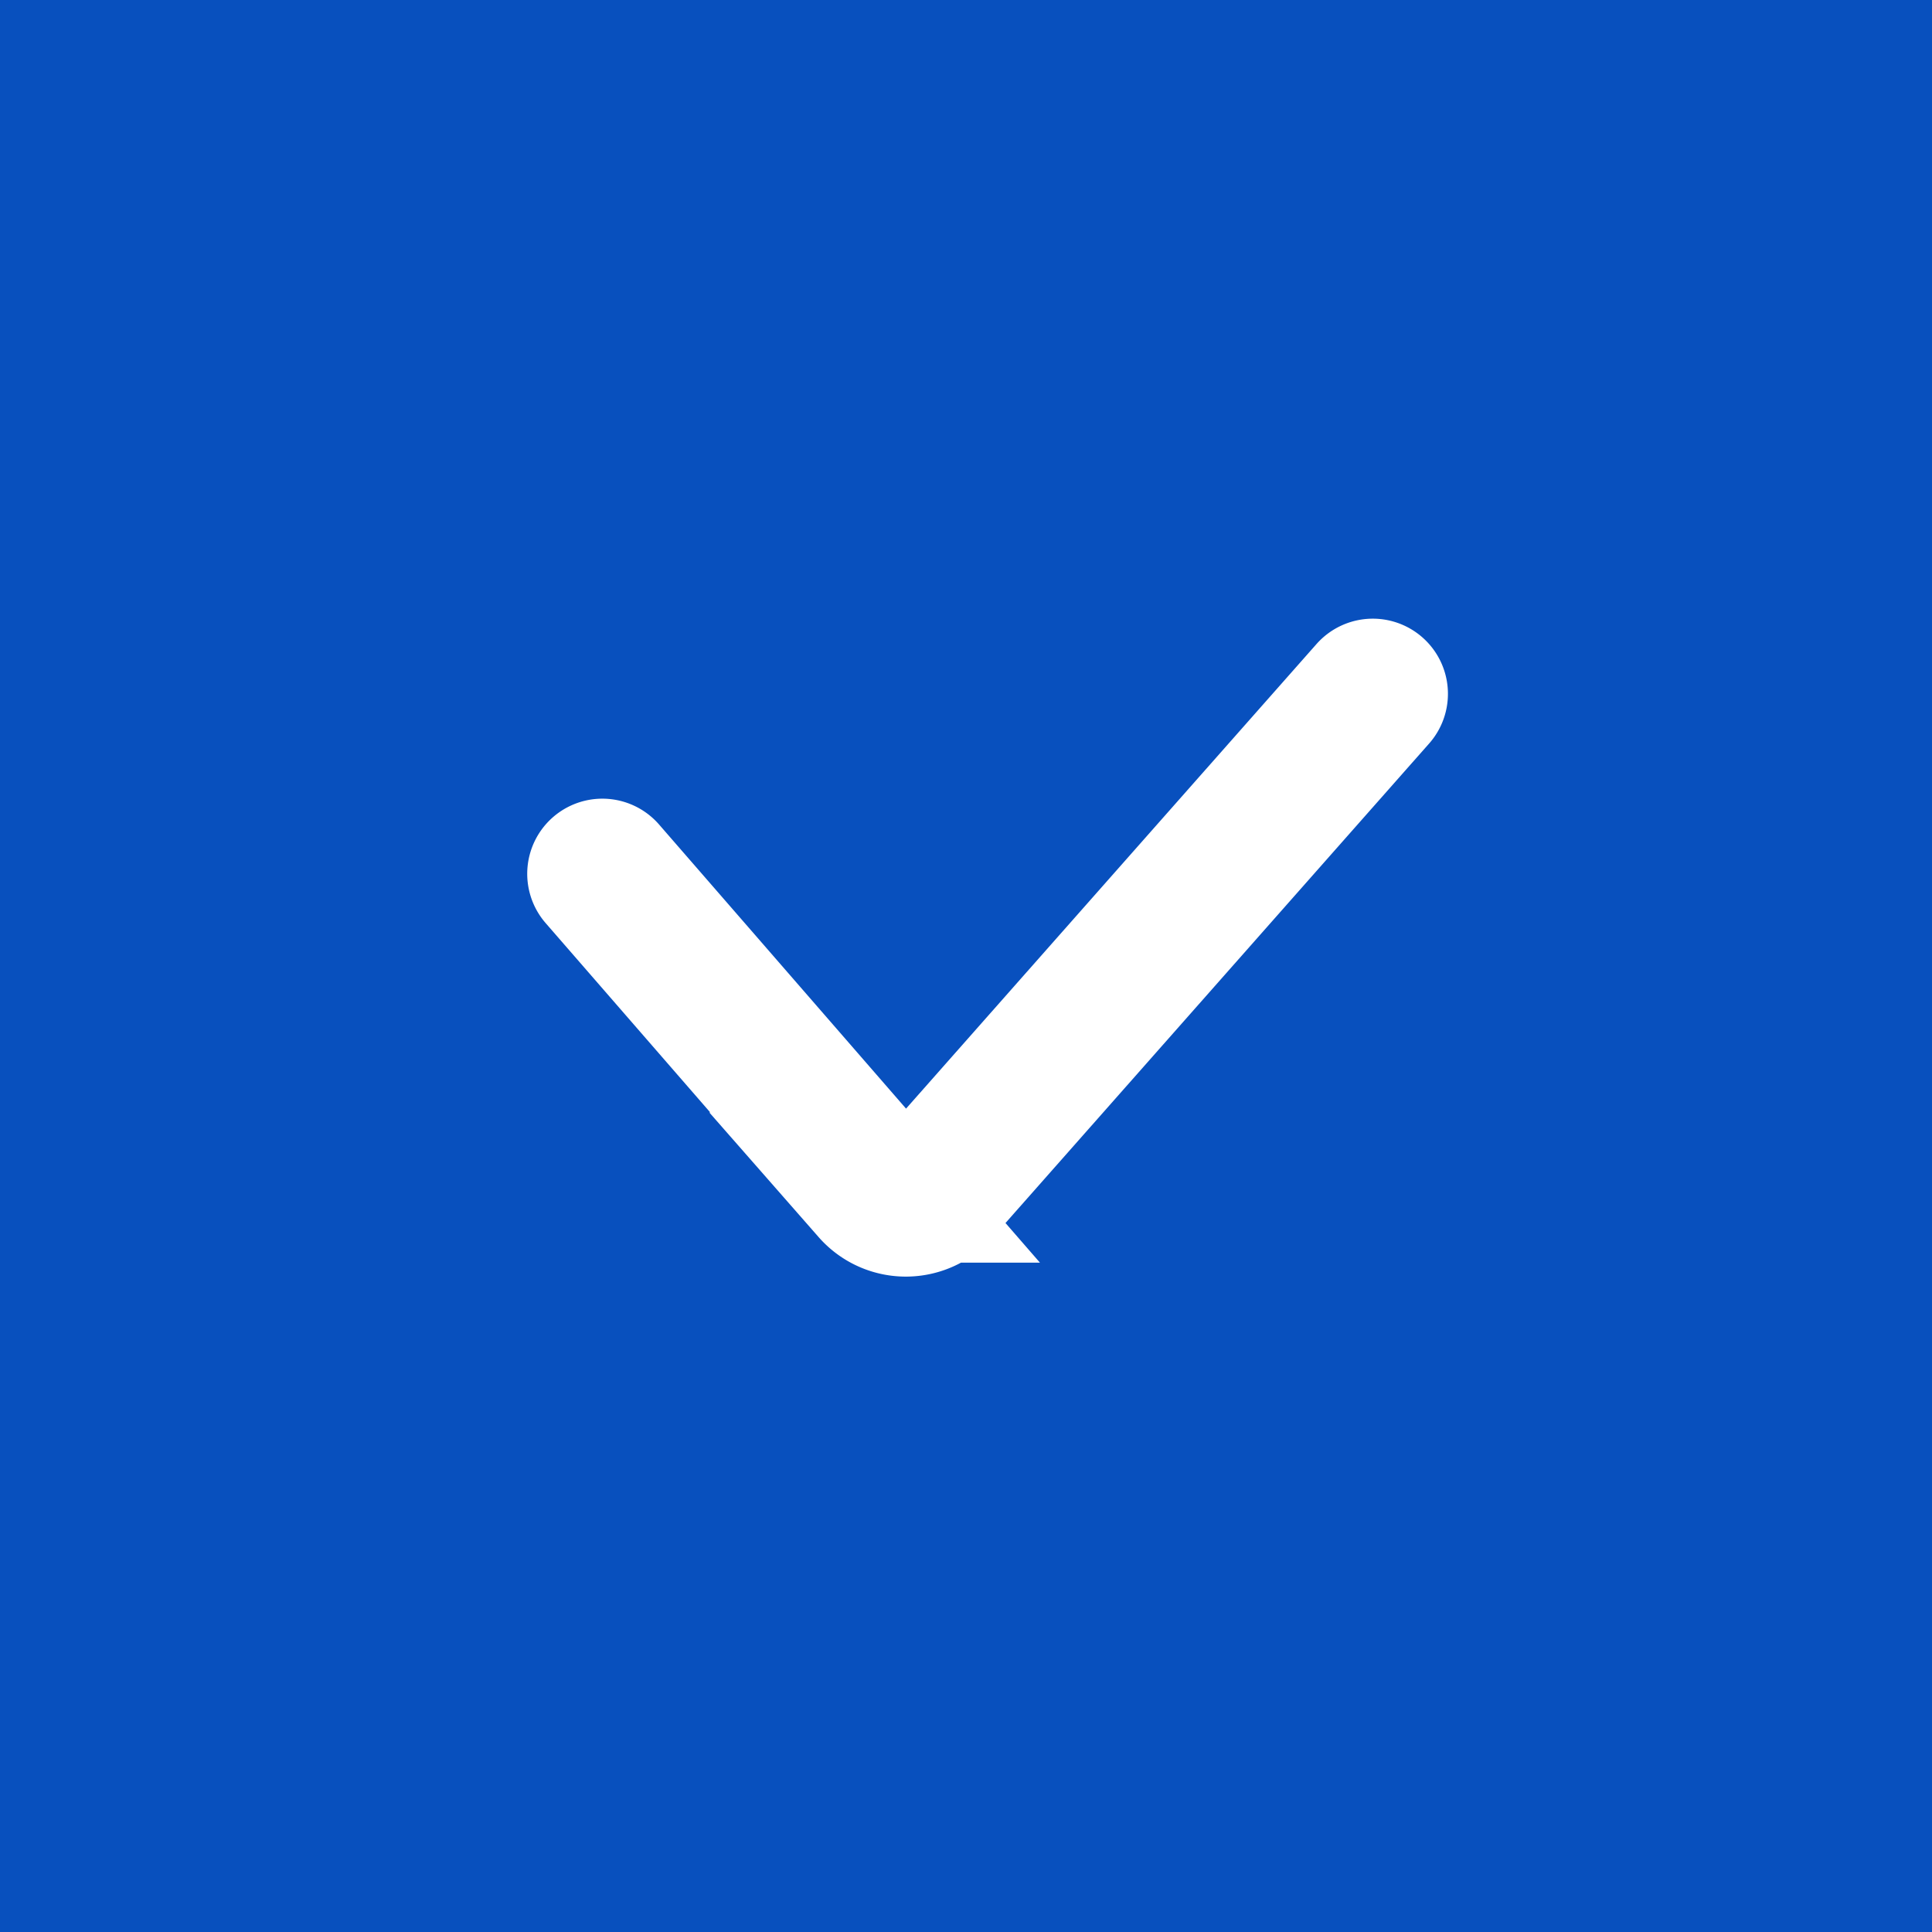 <svg xmlns="http://www.w3.org/2000/svg" width="18" height="18" viewBox="0 0 18 18">
    <g>
        <path fill="#0850be" d="M0 0H18V18H0z" transform="translate(-666 -906) translate(666 906)"/>
        <g fill="none">
            <path d="M0 0H10V10H0z" transform="translate(-666 -906) translate(670 910)"/>
            <path stroke="#fff" stroke-linecap="round" stroke-width="1.4px" d="M1073.711 485.2l2.541 2.923a.381.381 0 0 0 .573 0l4.064-4.6" transform="translate(-666 -906) translate(-402.099 428.941)"/>
        </g>
    </g>
</svg>
